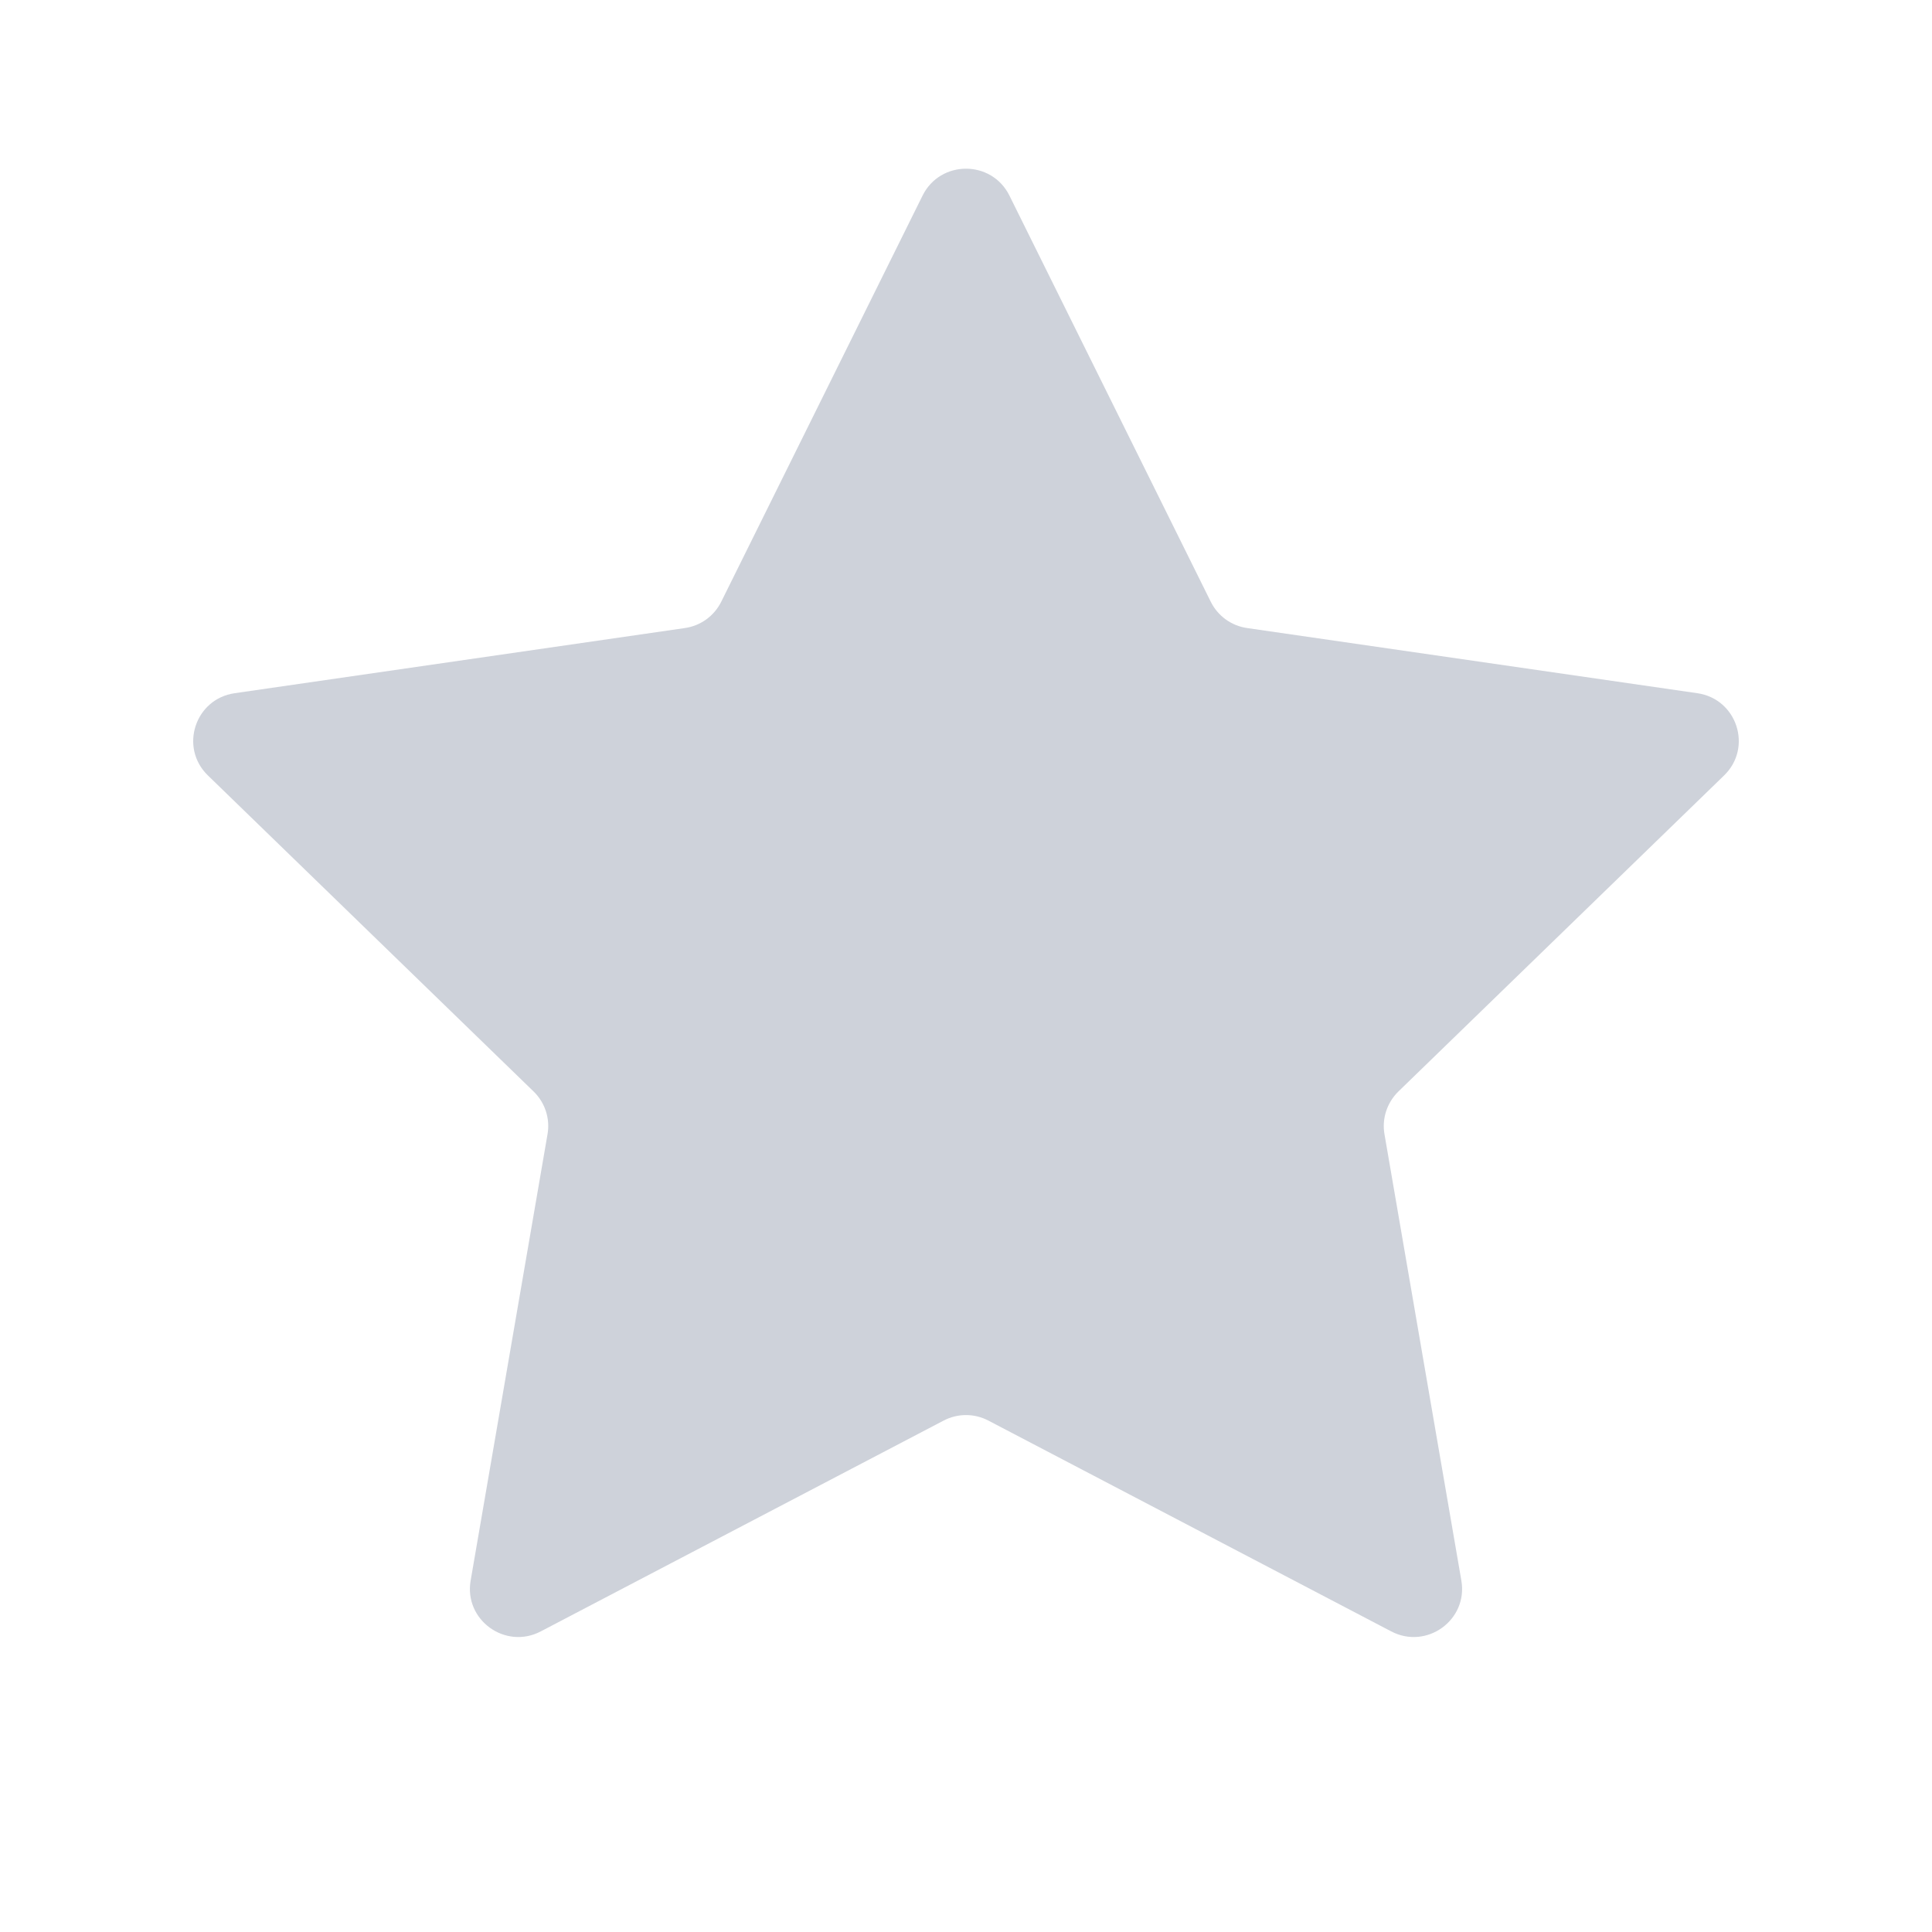 <svg width="25" height="25" viewBox="0 0 25 25" fill="none" xmlns="http://www.w3.org/2000/svg">
<path d="M11.938 2.531C12.168 2.067 12.832 2.067 13.062 2.531L15.667 7.786C15.758 7.97 15.934 8.098 16.138 8.127L21.963 8.97C22.477 9.044 22.682 9.673 22.31 10.034L18.095 14.124C17.948 14.268 17.88 14.474 17.915 14.676L18.91 20.453C18.998 20.962 18.461 21.351 18.002 21.11L12.791 18.383C12.609 18.287 12.391 18.287 12.209 18.383L6.998 21.11C6.539 21.351 6.002 20.962 6.09 20.453L7.085 14.676C7.12 14.474 7.053 14.268 6.905 14.124L2.69 10.034C2.318 9.673 2.523 9.044 3.037 8.97L8.862 8.127C9.066 8.098 9.242 7.97 9.333 7.786L11.938 2.531Z" fill="#CED2DA"/>
</svg>
